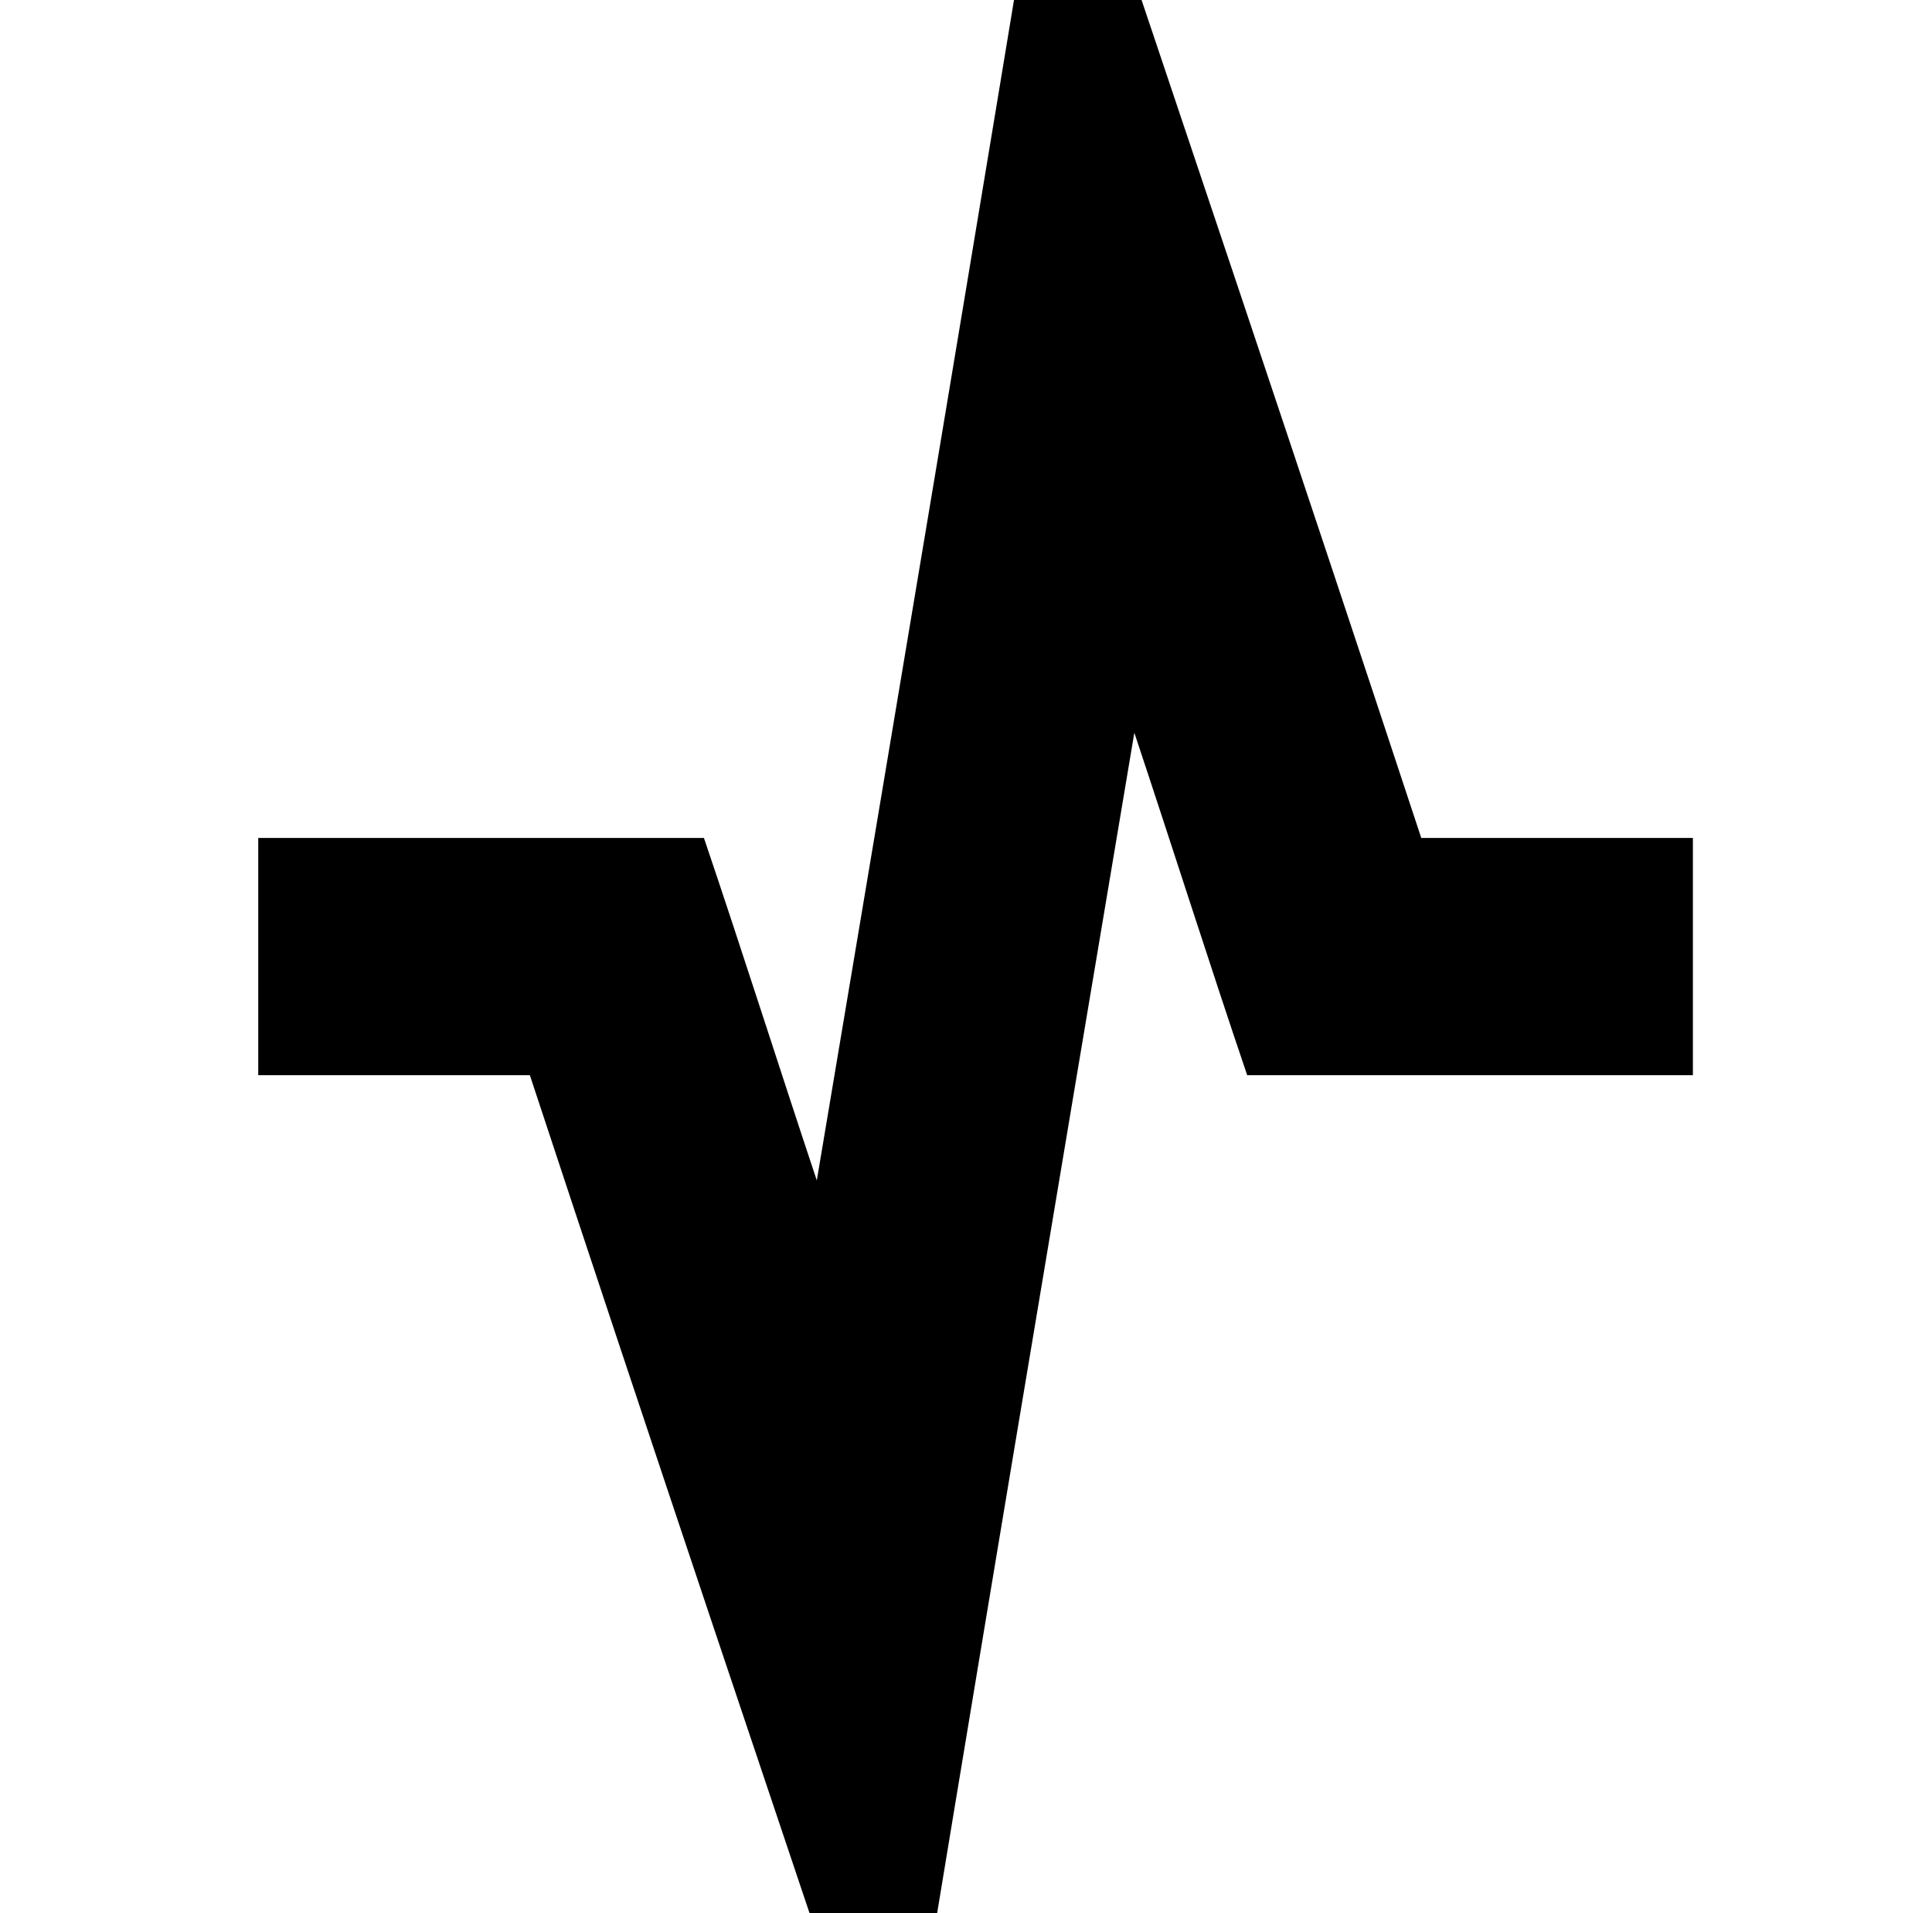 <?xml version="1.0" standalone="no"?>
<!DOCTYPE svg PUBLIC "-//W3C//DTD SVG 1.1//EN" "http://www.w3.org/Graphics/SVG/1.1/DTD/svg11.dtd" >
<svg xmlns="http://www.w3.org/2000/svg" xmlns:xlink="http://www.w3.org/1999/xlink" version="1.1" viewBox="-10 0 1010 1000">
  <g transform="matrix(1 0 0 -1 0 800)">
   <path fill="currentColor"
d="M125 362h233c20 -59 39 -119 59 -179c42 250 84 500 125 750c64 -190 128 -380 191 -571h142v-124h-233c-20 59 -39 119 -59 179c-42 -250 -84 -500 -125 -750c-64 190 -128 380 -191 571h-142v124z" />
  </g>

</svg>
